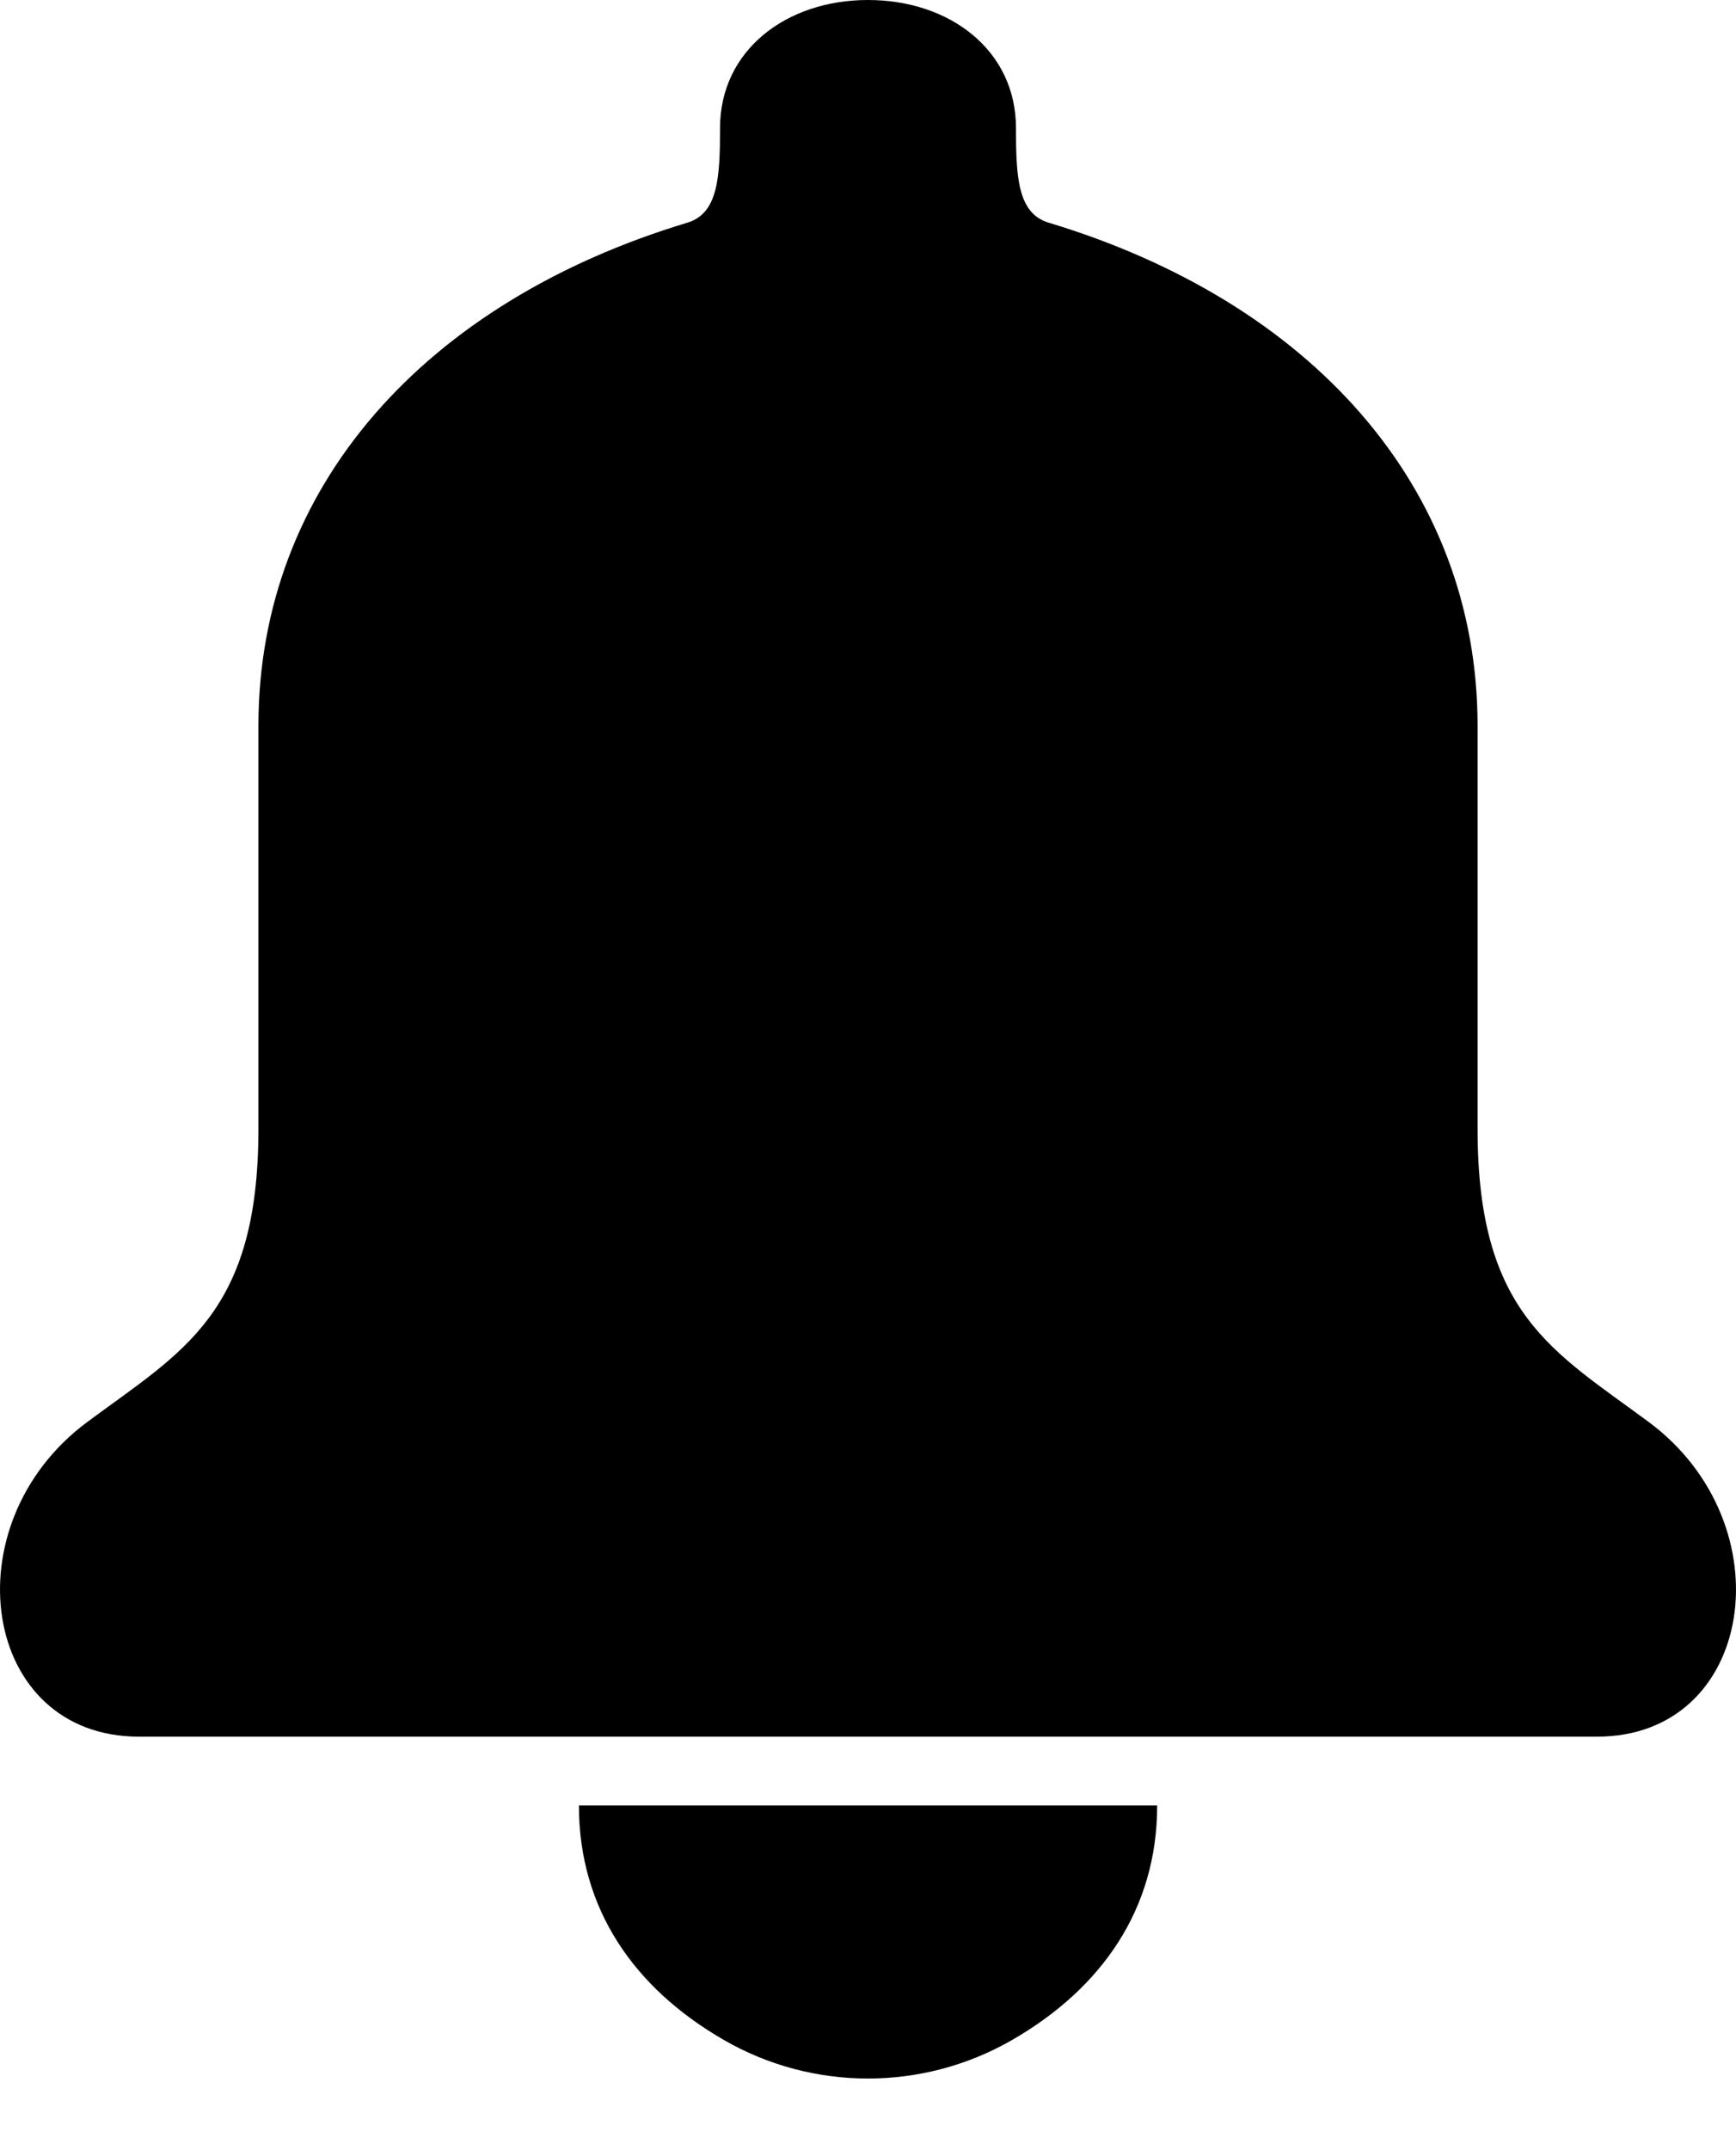 <svg width="21" height="26" viewBox="0 0 21 26" fill="none" xmlns="http://www.w3.org/2000/svg">
<path d="M13.998 21.832C13.998 23.082 13.331 24.039 12.248 24.665C11.166 25.29 9.832 25.29 8.752 24.665C7.669 24.039 7.003 23.082 7.003 21.832" fill="black"/>
<path d="M10.5 0C11.492 0 12.29 0.61 12.29 1.548C12.29 2.139 12.311 2.579 12.683 2.692C15.846 3.645 17.874 5.879 17.874 8.779V13.654C17.874 15.888 18.79 16.34 19.943 17.194C21.612 18.43 21.231 21.002 19.316 21H1.684C-0.231 21.002 -0.612 18.43 1.057 17.194C2.208 16.34 3.126 15.888 3.126 13.654V8.779C3.126 5.879 5.154 3.645 8.317 2.692C8.688 2.579 8.71 2.139 8.71 1.548C8.71 0.61 9.509 0 10.5 0Z" fill="black"/>
</svg>
